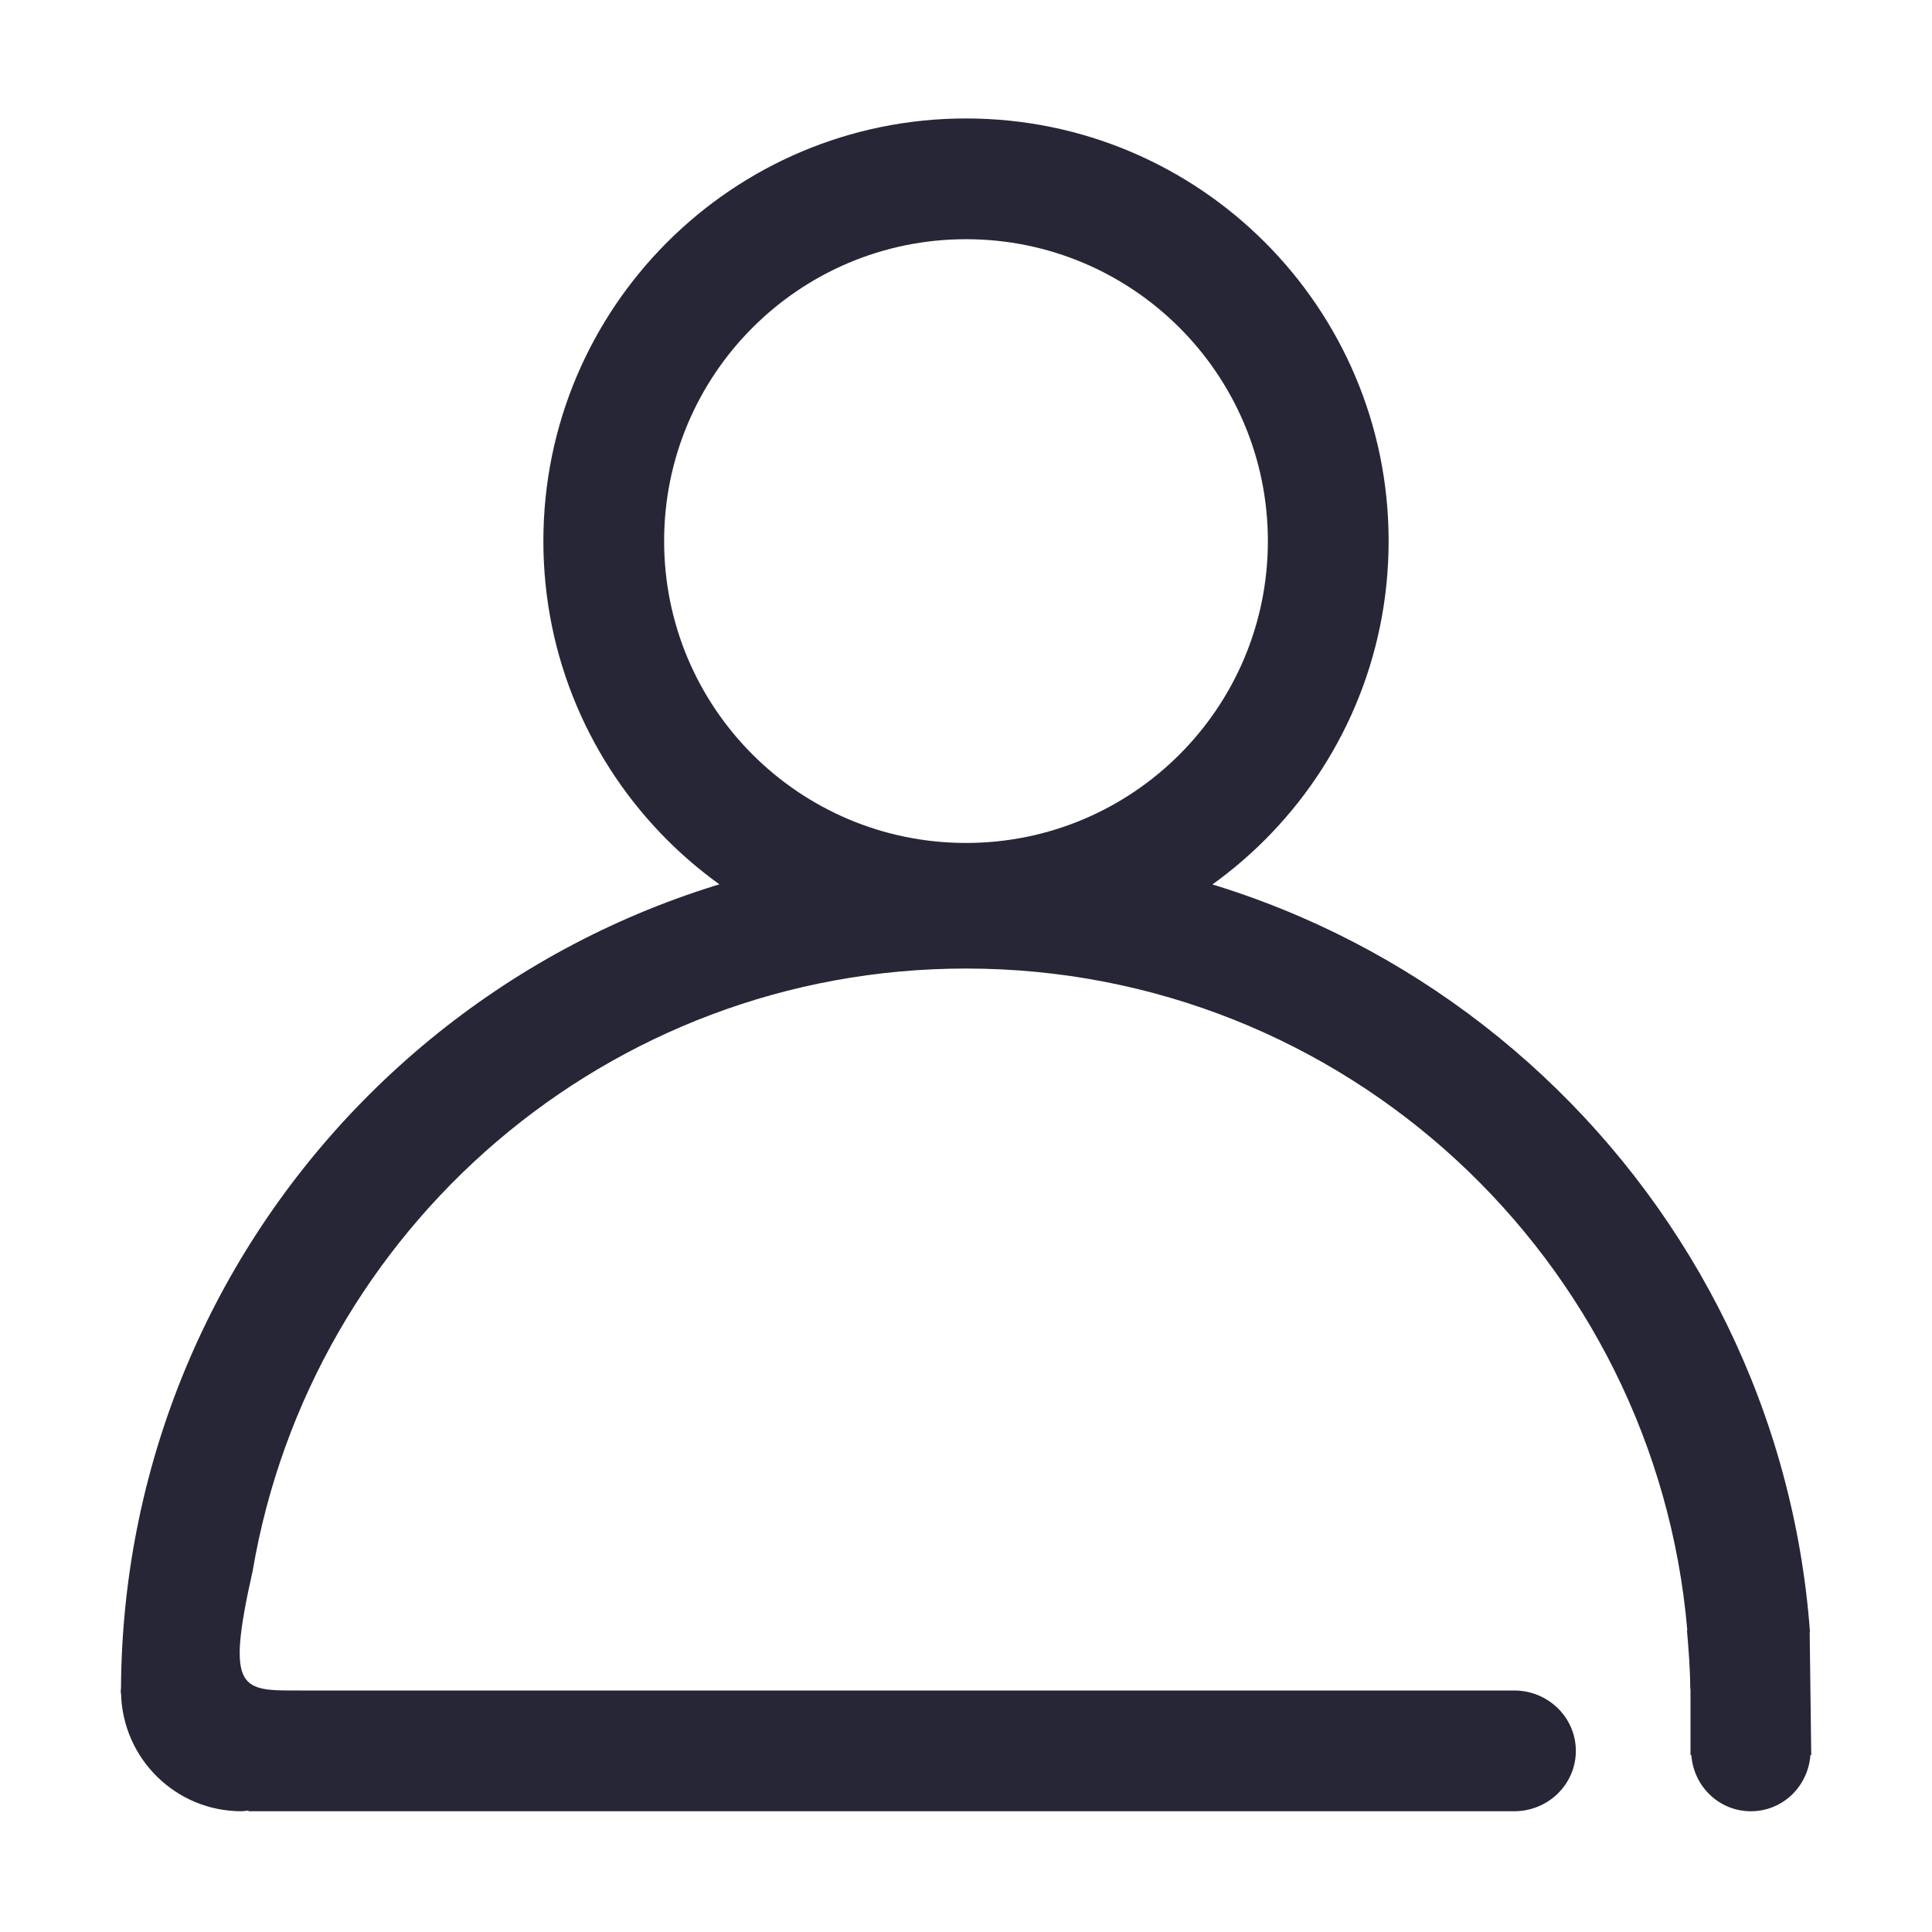 <?xml version="1.0" standalone="no"?><!DOCTYPE svg PUBLIC "-//W3C//DTD SVG 1.1//EN" "http://www.w3.org/Graphics/SVG/1.1/DTD/svg11.dtd"><svg t="1716602117631" class="icon" viewBox="0 0 1024 1024" version="1.1" xmlns="http://www.w3.org/2000/svg" p-id="19030" xmlns:xlink="http://www.w3.org/1999/xlink" width="200" height="200"><path d="M512 62.784c-123.712 0-224 100.288-224 224s100.288 224 224 224c123.712 0 224-100.288 224-224S635.712 62.784 512 62.784zM512 446.784c-88.352 0-160-71.648-160-160s71.648-160 160-160c88.352 0 160 71.648 160 160S600.384 446.784 512 446.784zM959.328 864.992C942.208 633.184 748.16 449.344 512 449.344c-246.528 0-446.4 199.136-447.872 445.344C64.128 895.104 64 895.552 64 896c0 0.16 0.032 0.288 0.032 0.448C64.032 896.736 64 897.024 64 897.344l0.16 0.128C64.96 932.128 93.152 960 128 960c1.184 0 2.304-0.288 3.488-0.352L131.872 960l1.696 0 668.992 0c18.048 0 32.672-14.336 32.672-32s-14.624-32-32.672-32l-643.2 0C128 896 119.328 897.344 133.92 832.608c30.816-181.184 188.128-319.264 378.08-319.264 200.832 0 365.376 154.24 382.304 350.656l-0.192 0c0.896 10.24 1.696 20.544 1.76 31.008L896 895.008l0 35.2 0.448 0C897.632 946.784 911.104 960 928 960s30.368-13.216 31.552-29.792L960 930.208l-0.832-65.184" fill="#272636" p-id="19031"></path></svg>